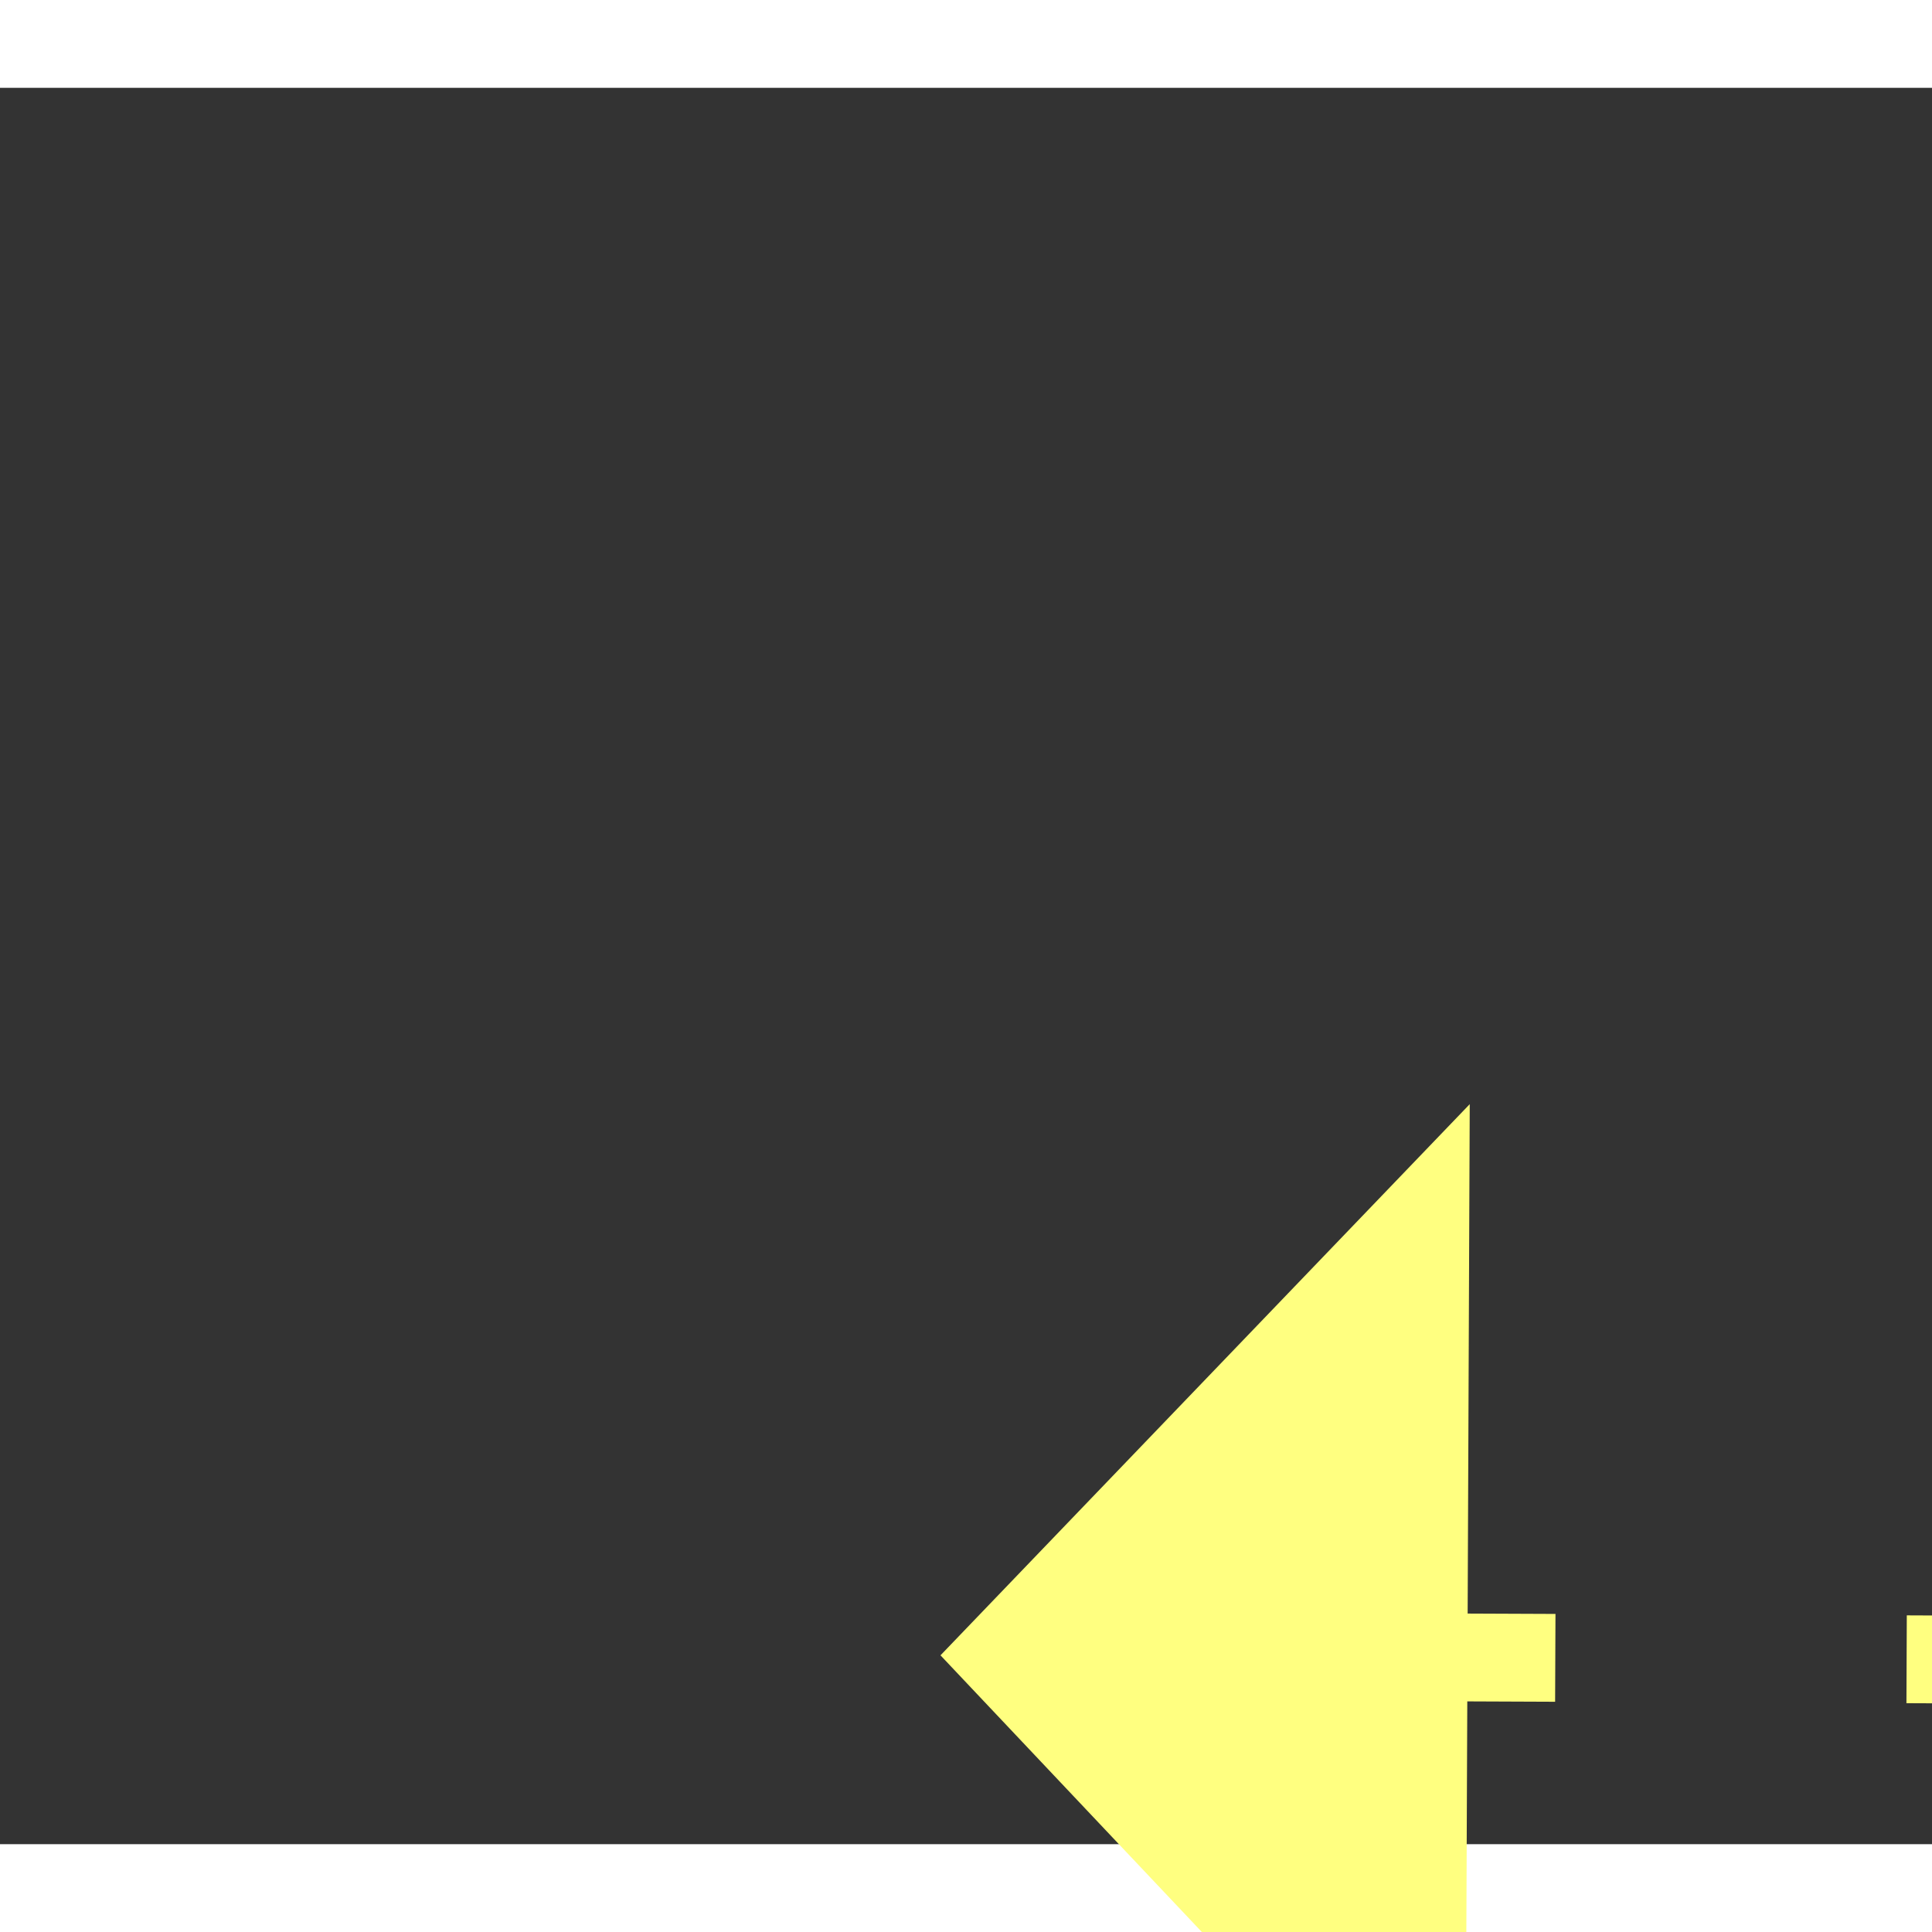 ﻿<?xml version="1.0" encoding="utf-8"?>
<svg version="1.1" xmlns:xlink="http://www.w3.org/1999/xlink" width="22px" height="22px" preserveAspectRatio="xMinYMid meet" viewBox="348 17161  22 20" xmlns="http://www.w3.org/2000/svg">
  <rect x="348" y="17161" width="22" height="20" fill="#333333" stroke="none"/>
  <g transform="matrix(0.94 0.342 -0.342 0.94 5894.478 912.753 )">
    <path d="M 407 17168.8  L 413 17162.5  L 407 17156.2  L 407 17168.8  Z " fill-rule="nonzero" fill="#ffff80" stroke="none" transform="matrix(-0.941 0.338 -0.338 -0.941 6548.738 33183.996 )" />
    <path d="M 354 17162.5  L 408 17162.5  " stroke-width="1" stroke-dasharray="9,4" stroke="#ffff80" fill="none" transform="matrix(-0.941 0.338 -0.338 -0.941 6548.738 33183.996 )" />
  </g>
</svg>